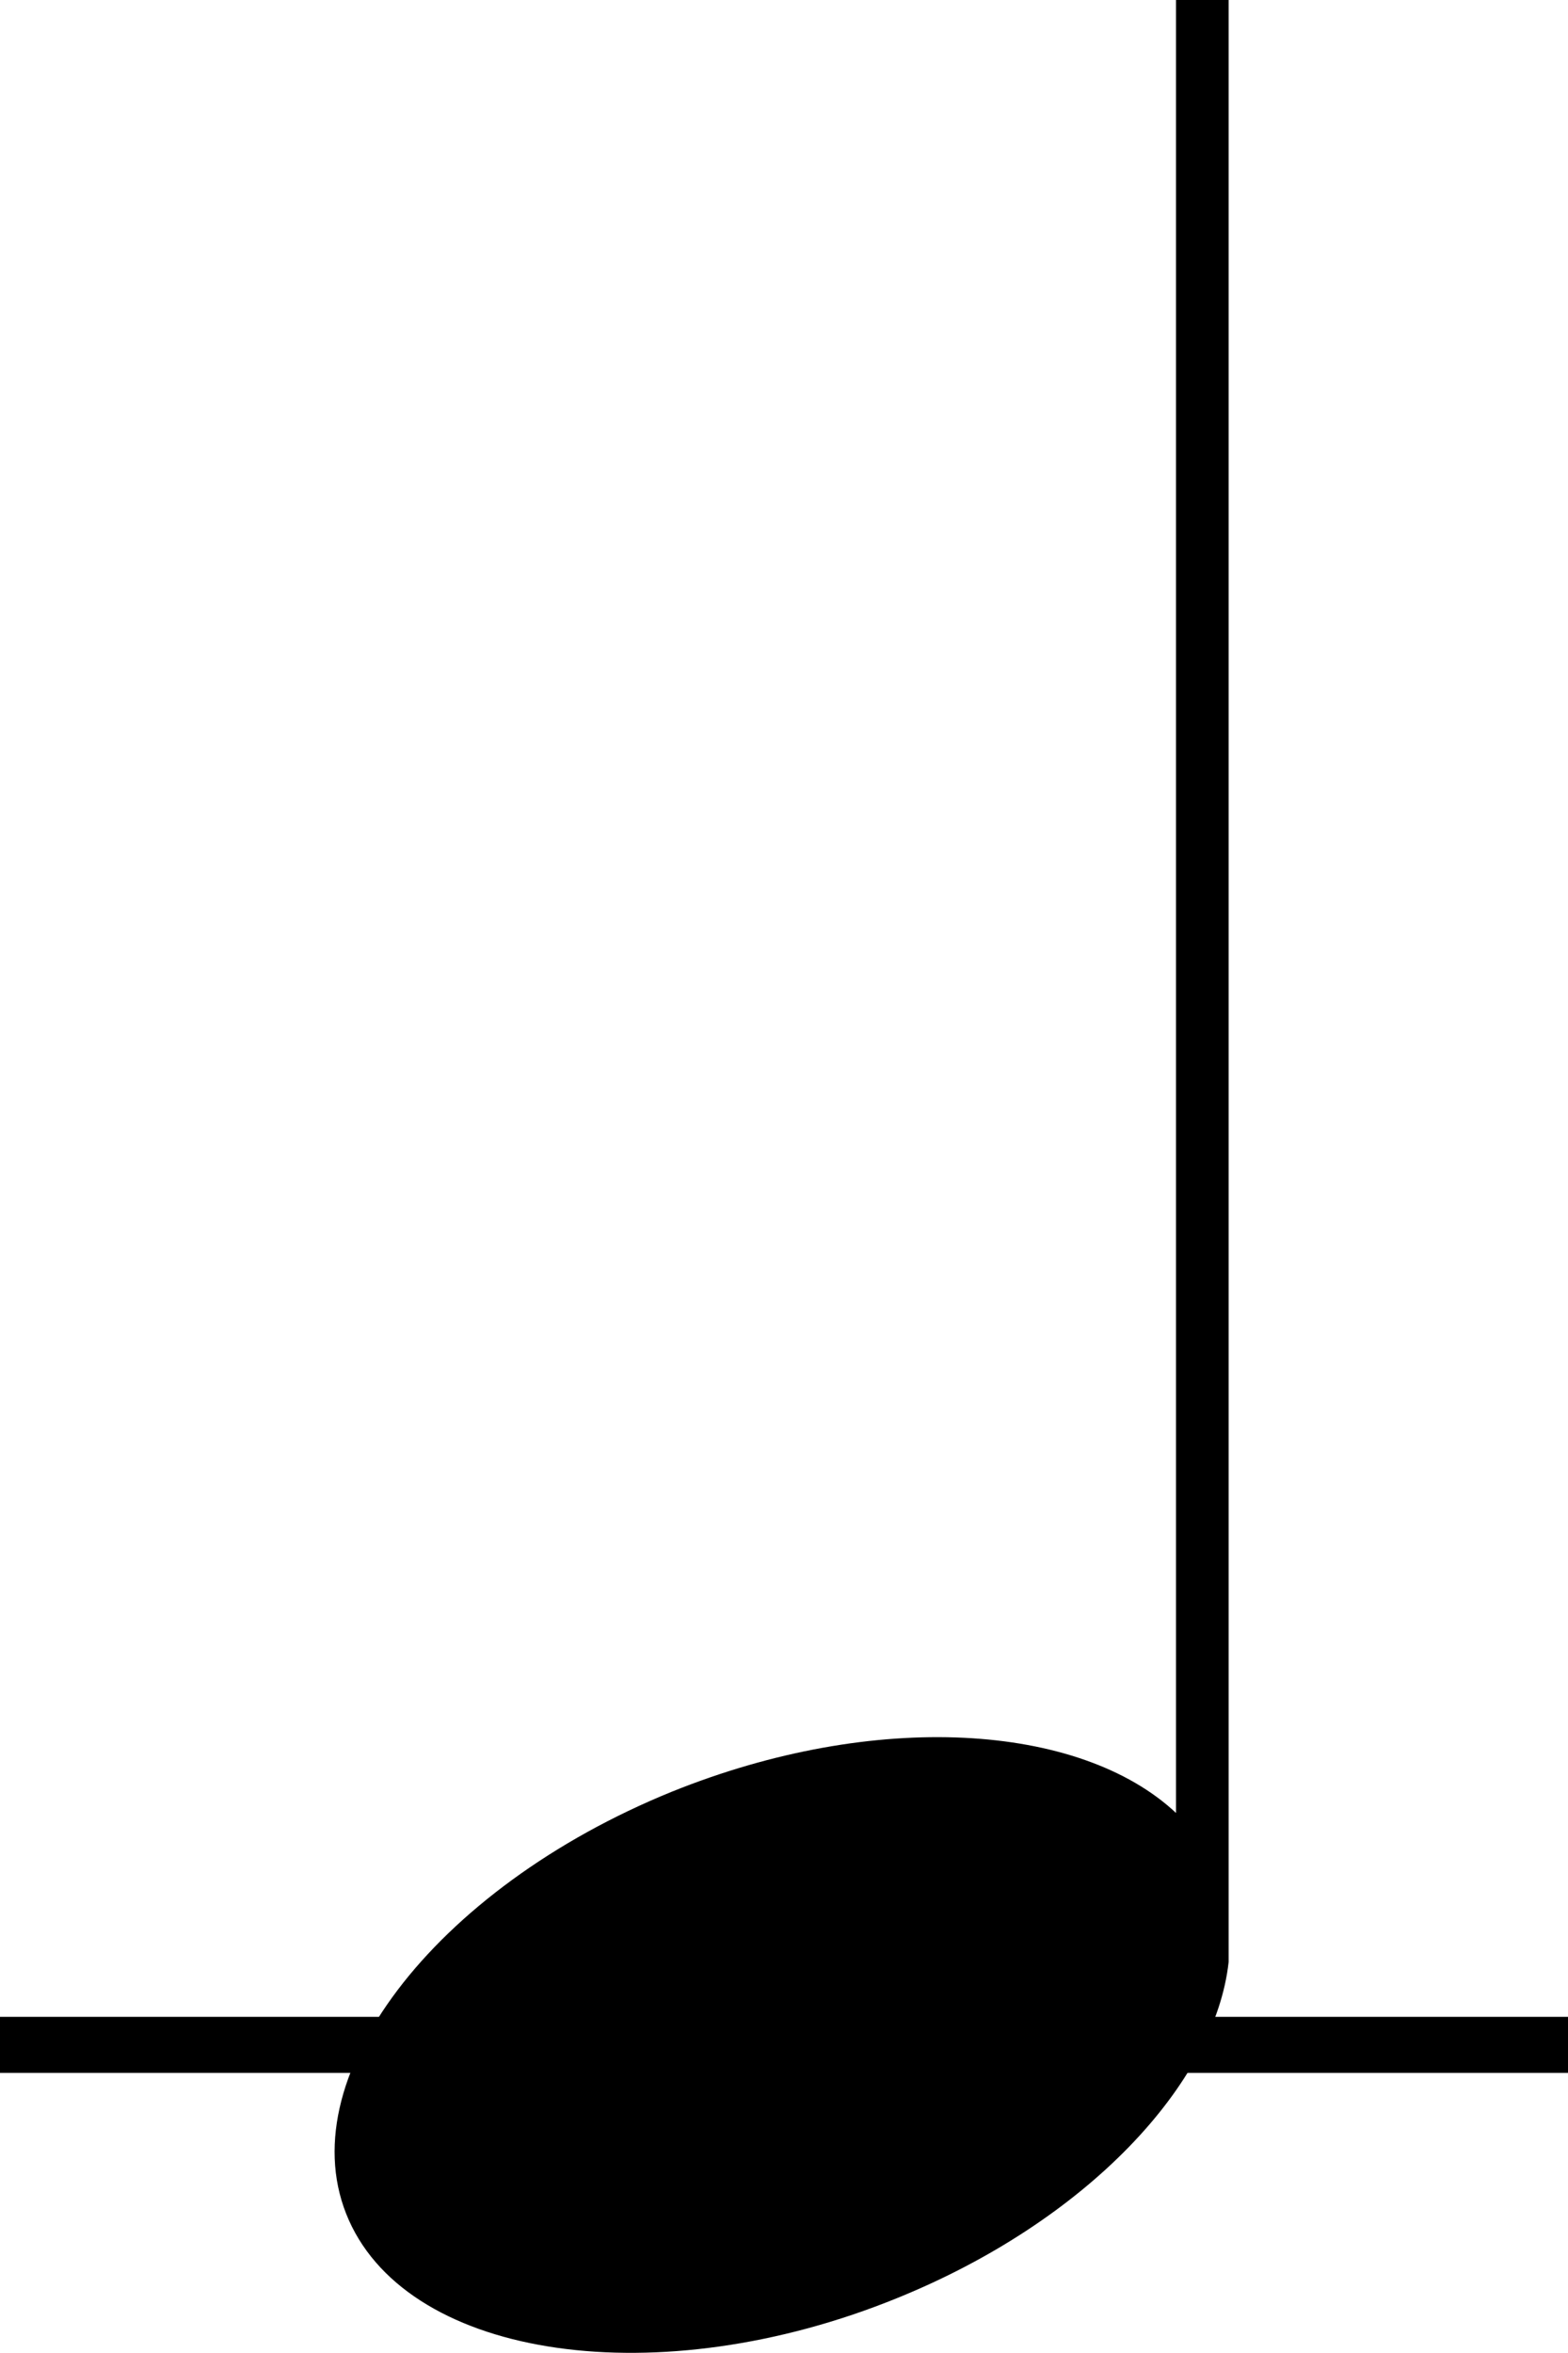 <svg id="84cc2959-6bda-4219-bf22-ddc17305ba86" data-name="Calque 1" xmlns="http://www.w3.org/2000/svg" viewBox="0 0 28 42">
  <title>note_down_1</title>
  <path d="M4326,171h-1v32.36c-1.72-1.61-5.38-1.84-9-.38-4.26,1.73-6.88,5.16-5.77,7.65s5.54,3.12,9.79,1.39c3.38-1.37,5.68-3.82,5.92-6h0V171Z" transform="translate(-4304 -171)"/>
  <rect y="36" width="28" height="1"/>
</svg>
